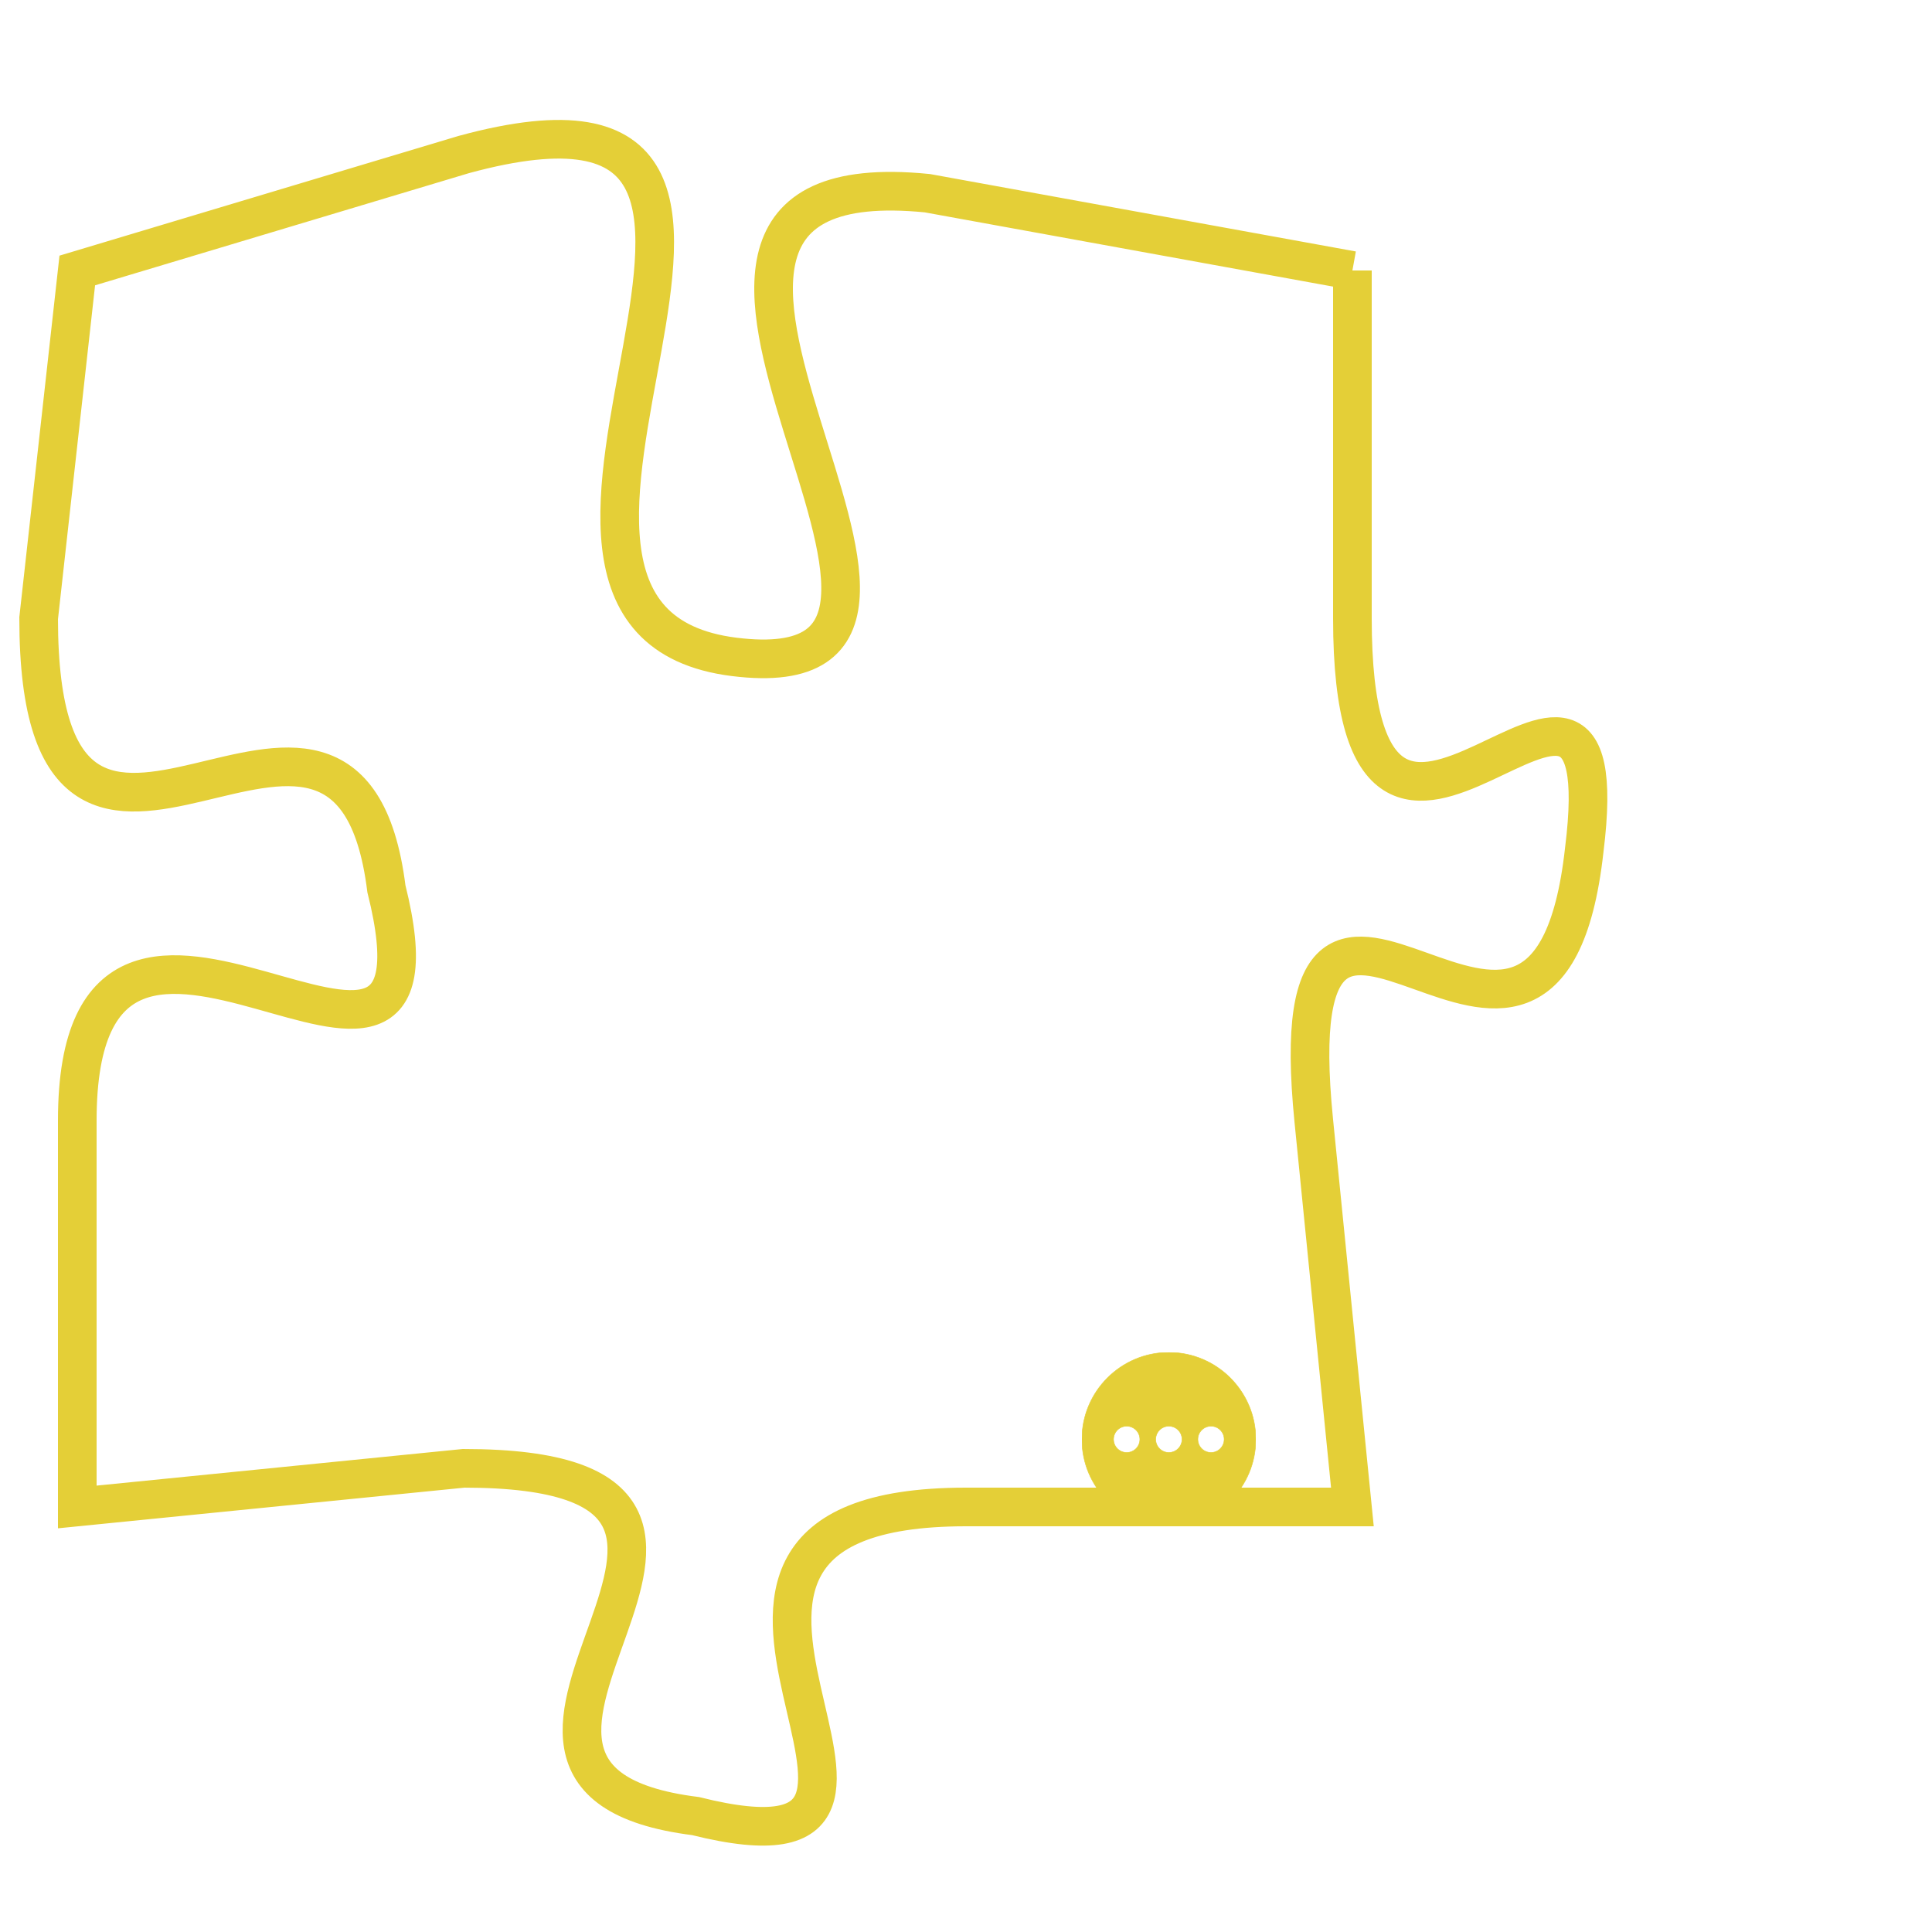 <svg version="1.1" xmlns="http://www.w3.org/2000/svg" xmlns:xlink="http://www.w3.org/1999/xlink" fill="transparent" x="0" y="0" width="350" height="350" preserveAspectRatio="xMinYMin slice"><style type="text/css">.links{fill:transparent;stroke: #E4CF37;}.links:hover{fill:#63D272; opacity:0.4;}</style><defs><g id="allt"><path id="t9542" d="M1749,2336 L1738,2334 C1728,2333 1741,2347 1733,2346 C1725,2345 1737,2330 1726,2333 L1716,2336 1716,2336 L1715,2345 C1715,2355 1723,2344 1724,2352 C1726,2360 1716,2349 1716,2358 L1716,2368 1716,2368 L1726,2367 C1736,2367 1724,2375 1732,2376 C1740,2378 1729,2368 1739,2368 L1749,2368 1749,2368 L1748,2358 C1747,2348 1754,2360 1755,2351 C1756,2343 1749,2355 1749,2345 L1749,2336"/></g><clipPath id="c" clipRule="evenodd" fill="transparent"><use href="#t9542"/></clipPath></defs><svg viewBox="1714 2329 43 50" preserveAspectRatio="xMinYMin meet"><svg width="4380" height="2430"><g><image crossorigin="anonymous" x="0" y="0" href="https://nftpuzzle.license-token.com/assets/completepuzzle.svg" width="100%" height="100%" /><g class="links"><use href="#t9542"/></g></g></svg><svg x="1742" y="2364" height="9%" width="9%" viewBox="0 0 330 330"><g><a xlink:href="https://nftpuzzle.license-token.com/" class="links"><title>See the most innovative NFT based token software licensing project</title><path fill="#E4CF37" id="more" d="M165,0C74.019,0,0,74.019,0,165s74.019,165,165,165s165-74.019,165-165S255.981,0,165,0z M85,190 c-13.785,0-25-11.215-25-25s11.215-25,25-25s25,11.215,25,25S98.785,190,85,190z M165,190c-13.785,0-25-11.215-25-25 s11.215-25,25-25s25,11.215,25,25S178.785,190,165,190z M245,190c-13.785,0-25-11.215-25-25s11.215-25,25-25 c13.785,0,25,11.215,25,25S258.785,190,245,190z"></path></a></g></svg></svg></svg>